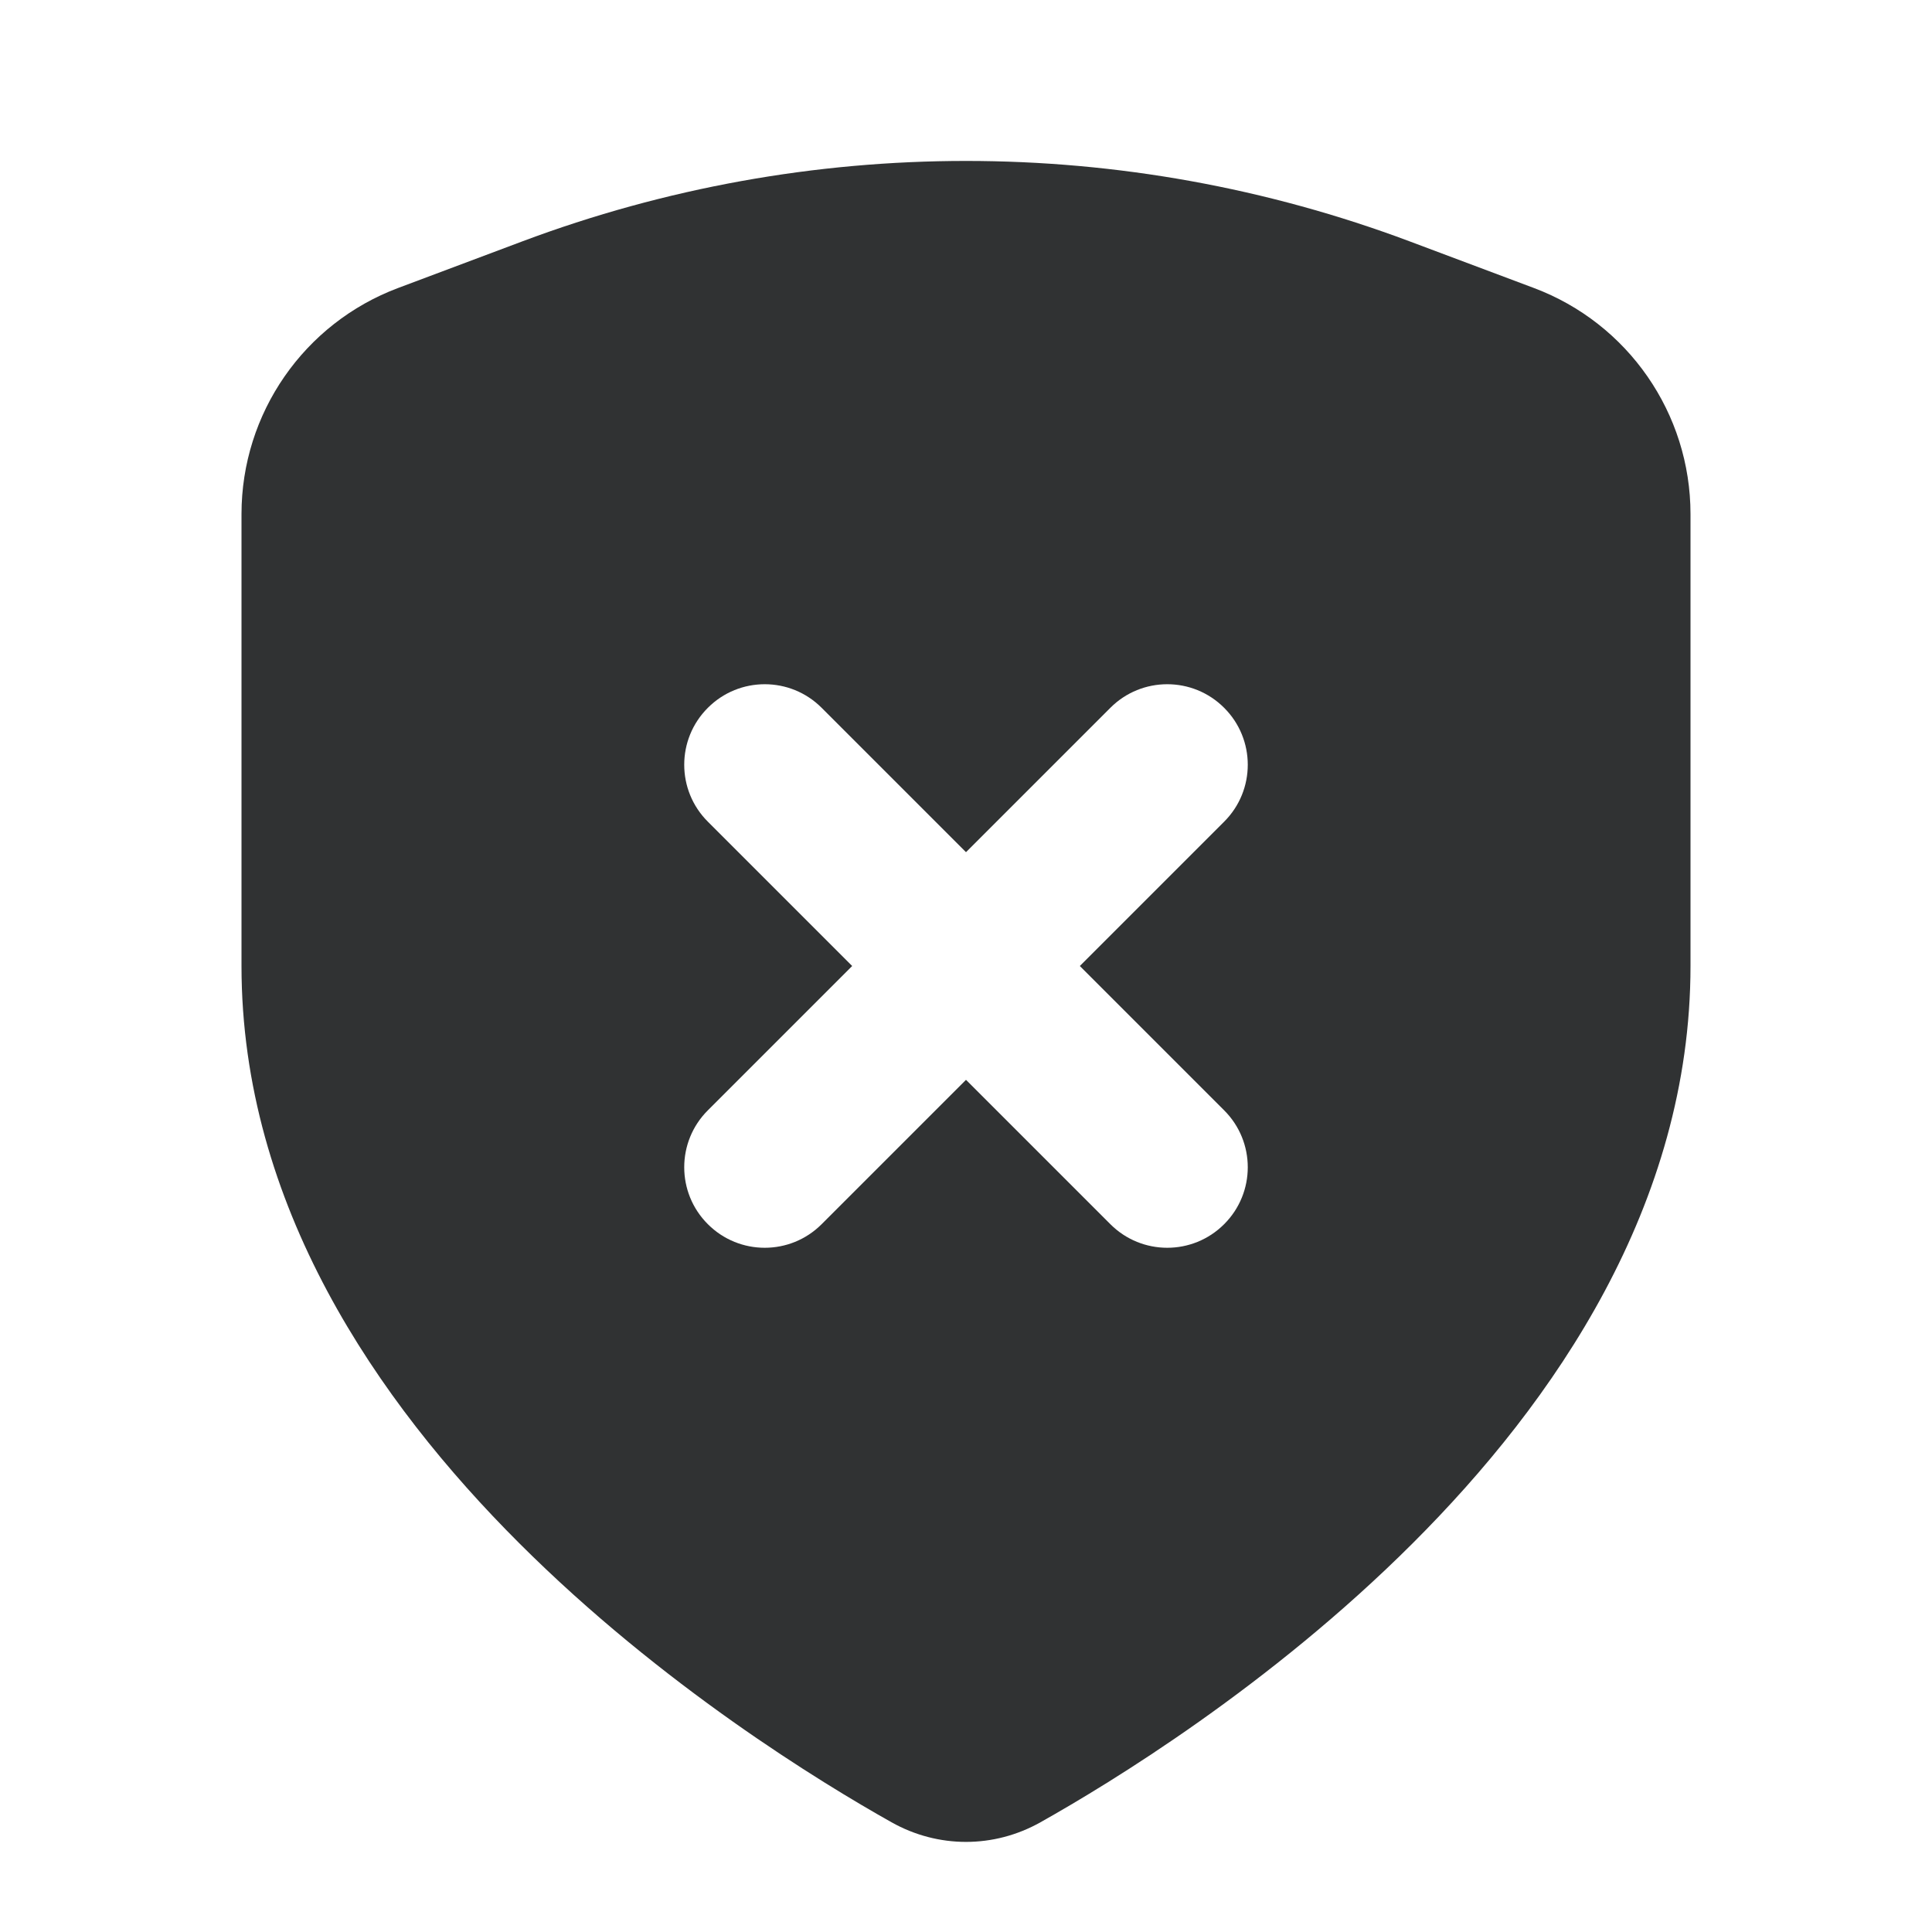 <svg width="24" height="24" viewBox="0 0 24 24" fill="none" xmlns="http://www.w3.org/2000/svg">
    <path fill-rule="evenodd" clip-rule="evenodd"
        d="M17.513 2.999C13.958 1.666 10.042 1.666 6.487 2.999L4.947 3.577C3.776 4.016 3 5.135 3 6.386V12C3 14.965 4.69 17.413 6.45 19.17C8.224 20.942 10.203 22.147 11.075 22.637C11.653 22.962 12.347 22.962 12.925 22.637C13.797 22.147 15.776 20.942 17.55 19.17C19.31 17.413 21 14.965 21 12V6.386C21 5.135 20.224 4.016 19.053 3.577L17.513 2.999ZM10.207 8.793C9.817 8.402 9.183 8.402 8.793 8.793C8.402 9.183 8.402 9.817 8.793 10.207L10.586 12L8.793 13.793C8.402 14.183 8.402 14.817 8.793 15.207C9.183 15.598 9.817 15.598 10.207 15.207L12 13.414L13.793 15.207C14.183 15.598 14.817 15.598 15.207 15.207C15.598 14.817 15.598 14.183 15.207 13.793L13.414 12L15.207 10.207C15.598 9.817 15.598 9.183 15.207 8.793C14.817 8.402 14.183 8.402 13.793 8.793L12 10.586L10.207 8.793Z"
        fill="#303233" />
</svg>
